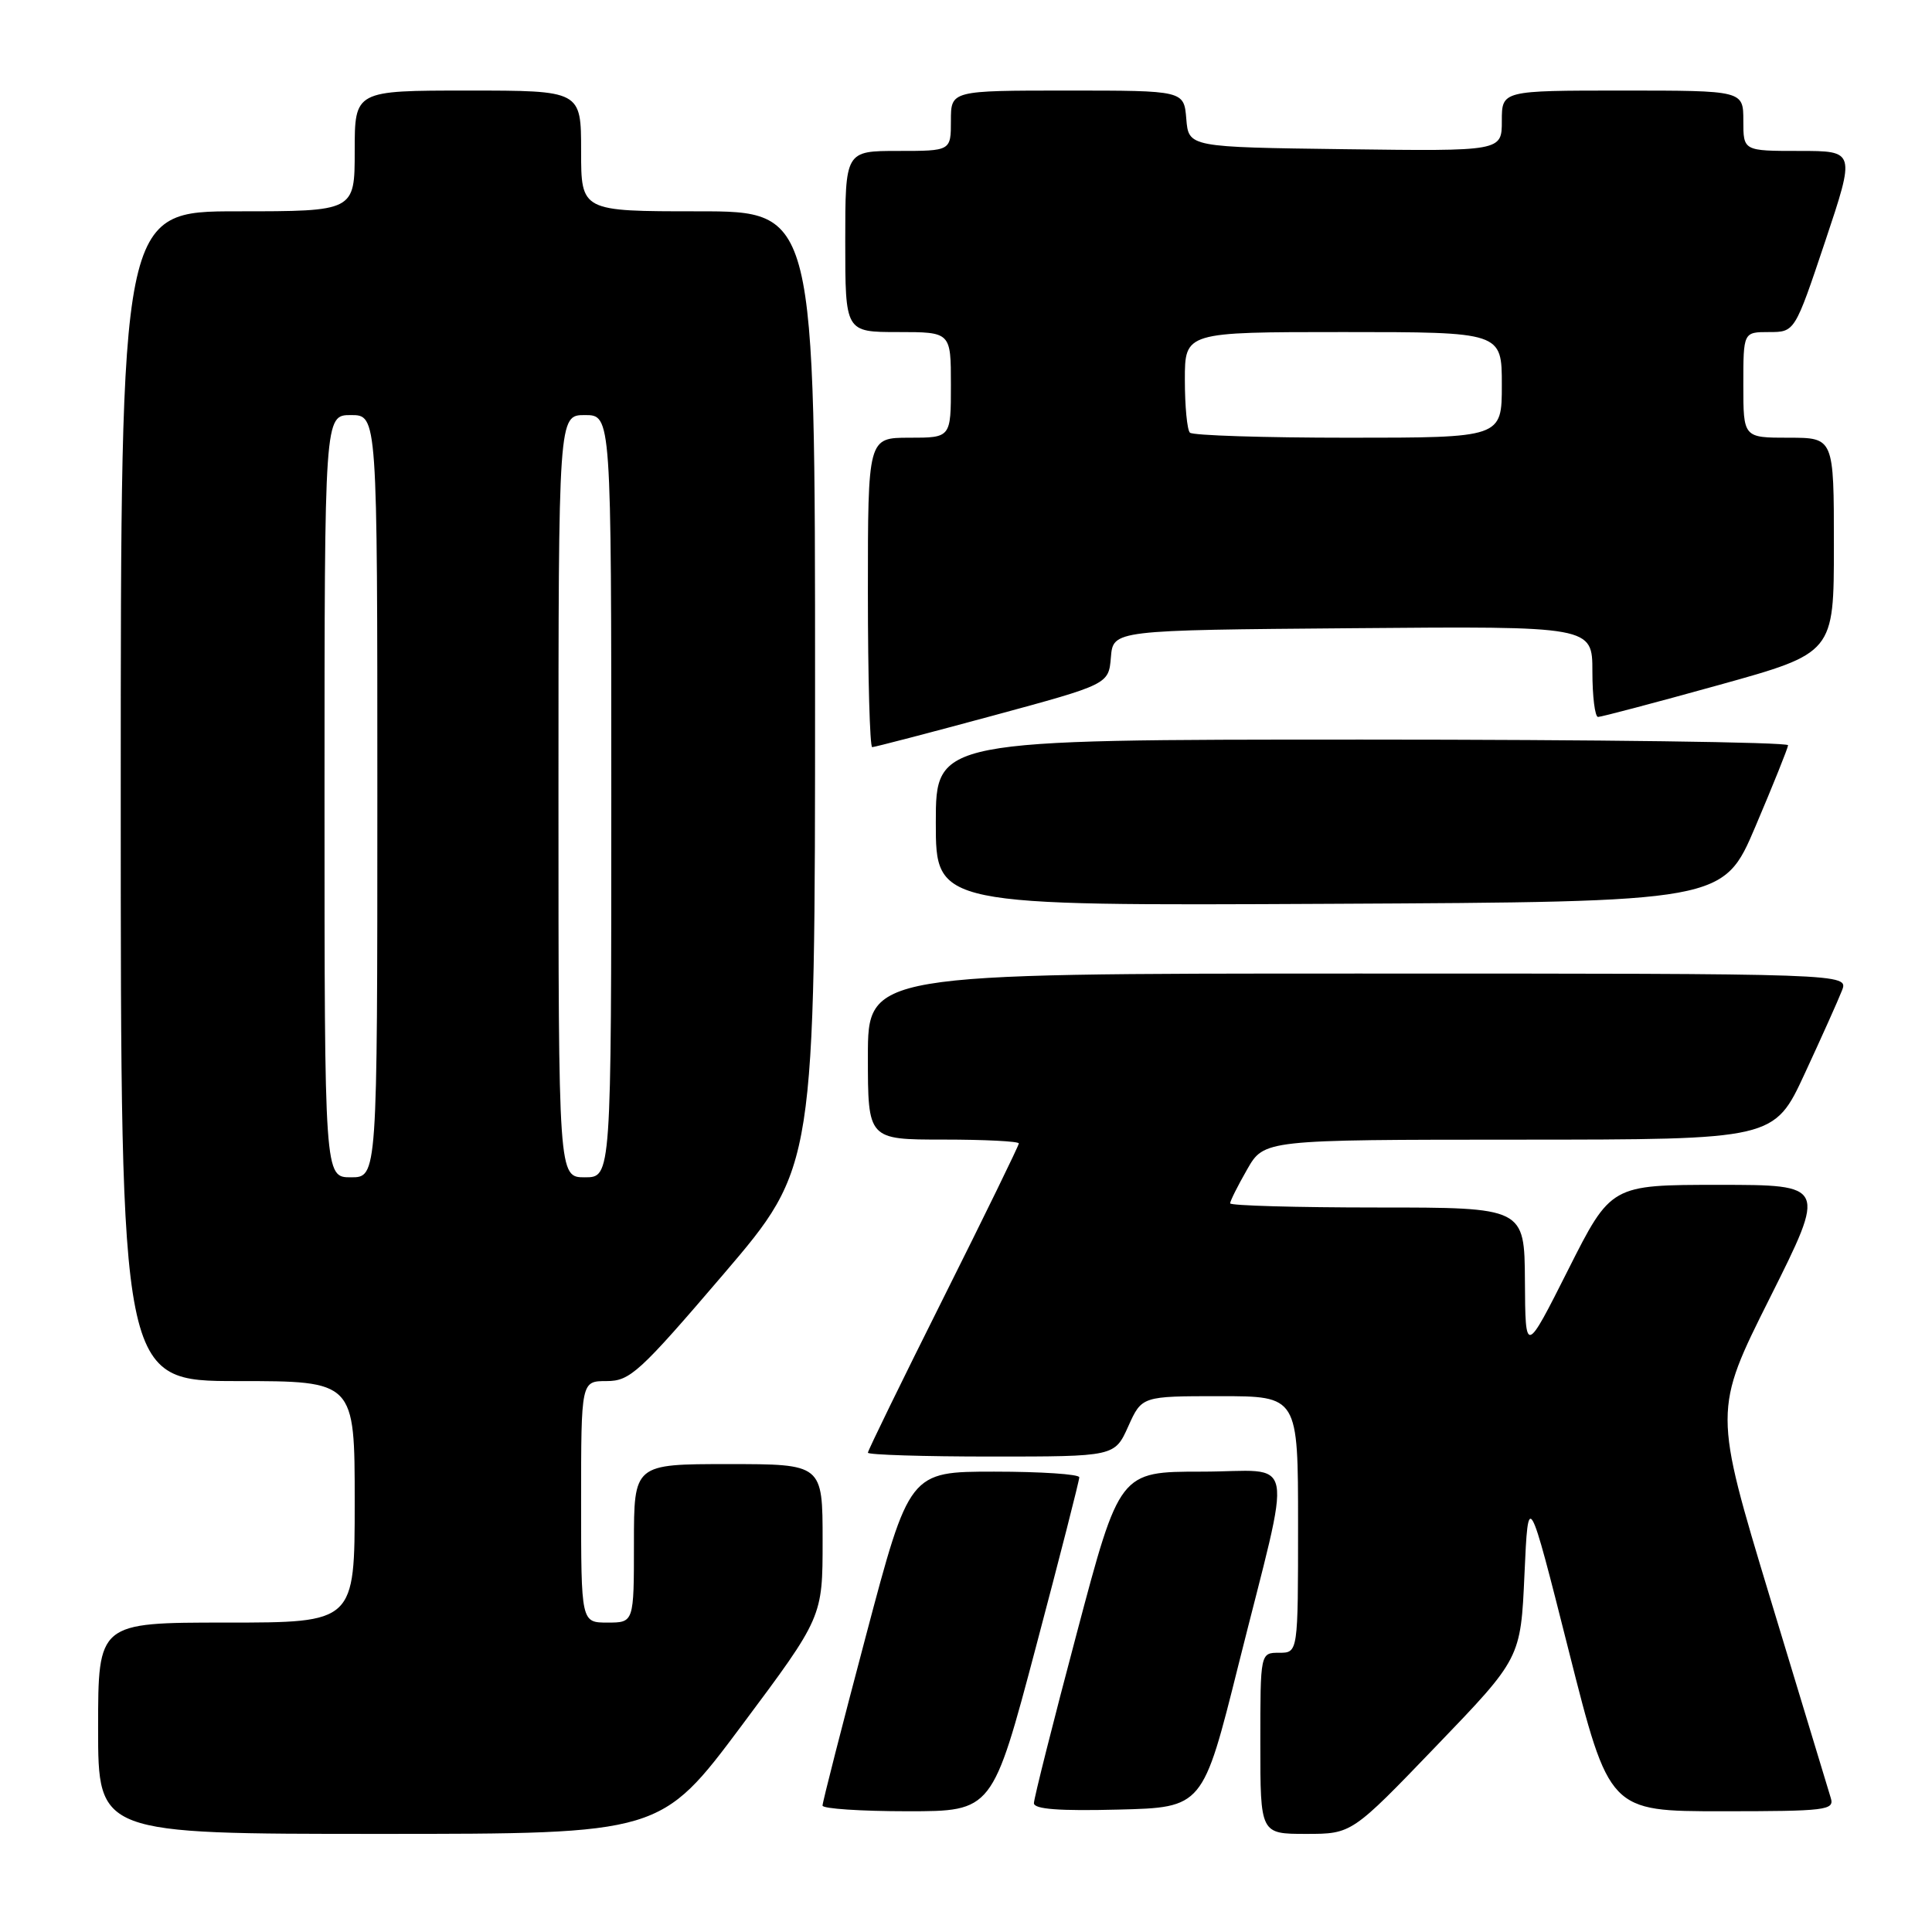 <?xml version="1.0" encoding="UTF-8" standalone="no"?>
<!DOCTYPE svg PUBLIC "-//W3C//DTD SVG 1.1//EN" "http://www.w3.org/Graphics/SVG/1.1/DTD/svg11.dtd" >
<svg xmlns="http://www.w3.org/2000/svg" xmlns:xlink="http://www.w3.org/1999/xlink" version="1.1" viewBox="0 0 256 256">
 <g >
 <path fill="currentColor"
d=" M 98.28 228.64 C 109.00 214.28 109.00 214.28 109.00 204.14 C 109.00 194.00 109.00 194.00 96.50 194.00 C 84.00 194.00 84.00 194.00 84.00 204.50 C 84.00 215.00 84.00 215.00 80.50 215.00 C 77.00 215.00 77.00 215.00 77.00 199.00 C 77.00 183.00 77.00 183.00 80.38 183.00 C 83.48 183.00 84.72 181.87 95.88 168.82 C 108.00 154.63 108.00 154.63 108.00 91.32 C 108.00 28.00 108.00 28.00 92.50 28.00 C 77.00 28.00 77.00 28.00 77.00 20.00 C 77.00 12.00 77.00 12.00 62.00 12.00 C 47.00 12.00 47.00 12.00 47.00 20.00 C 47.00 28.00 47.00 28.00 31.50 28.00 C 16.00 28.00 16.00 28.00 16.00 105.50 C 16.00 183.00 16.00 183.00 31.50 183.00 C 47.00 183.00 47.00 183.00 47.00 199.00 C 47.00 215.00 47.00 215.00 30.00 215.00 C 13.00 215.00 13.00 215.00 13.00 229.00 C 13.00 243.00 13.00 243.00 50.28 243.00 C 87.55 243.00 87.55 243.00 98.28 228.64 Z  M 190.31 231.36 C 201.50 219.73 201.50 219.73 202.00 208.61 C 202.50 197.50 202.50 197.50 207.87 218.75 C 213.24 240.00 213.24 240.00 228.19 240.00 C 241.96 240.00 243.09 239.86 242.59 238.25 C 242.29 237.29 238.67 225.34 234.54 211.70 C 227.04 186.90 227.04 186.90 234.53 171.95 C 242.01 157.00 242.01 157.00 227.74 157.00 C 213.46 157.00 213.46 157.00 207.79 168.25 C 202.12 179.50 202.12 179.50 202.06 169.75 C 202.00 160.00 202.00 160.00 182.50 160.00 C 171.78 160.00 163.00 159.75 163.00 159.45 C 163.00 159.14 164.01 157.12 165.25 154.96 C 167.50 151.02 167.50 151.02 201.30 151.01 C 235.09 151.00 235.09 151.00 239.14 142.25 C 241.37 137.44 243.59 132.49 244.07 131.25 C 244.95 129.00 244.95 129.00 179.98 129.00 C 115.00 129.00 115.00 129.00 115.00 140.00 C 115.00 151.00 115.00 151.00 125.00 151.00 C 130.50 151.00 135.00 151.23 135.00 151.51 C 135.00 151.79 130.50 161.01 125.00 172.00 C 119.50 182.99 115.00 192.21 115.00 192.49 C 115.00 192.77 122.36 193.00 131.35 193.00 C 147.70 193.00 147.70 193.00 149.50 189.00 C 151.30 185.00 151.30 185.00 161.65 185.00 C 172.00 185.00 172.00 185.00 172.00 202.00 C 172.00 219.00 172.00 219.00 169.50 219.00 C 167.00 219.00 167.00 219.00 167.00 231.00 C 167.00 243.00 167.00 243.00 173.06 243.00 C 179.12 243.00 179.12 243.00 190.31 231.36 Z  M 137.26 218.25 C 140.43 206.29 143.02 196.16 143.01 195.75 C 143.01 195.34 137.94 195.00 131.75 195.00 C 120.50 195.00 120.50 195.00 114.74 216.75 C 111.57 228.71 108.98 238.84 108.99 239.25 C 108.99 239.66 114.06 240.00 120.25 240.00 C 131.50 240.00 131.50 240.00 137.26 218.25 Z  M 164.10 220.61 C 171.33 191.73 171.95 195.00 159.22 195.00 C 148.35 195.00 148.35 195.00 142.68 216.40 C 139.55 228.17 137.00 238.31 137.00 238.93 C 137.00 239.73 140.37 239.98 148.19 239.78 C 159.38 239.50 159.38 239.50 164.10 220.61 Z  M 232.61 109.50 C 234.95 104.00 236.89 99.16 236.93 98.75 C 236.97 98.34 211.57 98.00 180.50 98.00 C 124.00 98.00 124.00 98.00 124.00 109.01 C 124.00 120.02 124.00 120.02 176.18 119.76 C 228.36 119.50 228.36 119.50 232.61 109.50 Z  M 131.52 94.84 C 146.90 90.67 146.90 90.67 147.20 87.09 C 147.50 83.50 147.50 83.50 179.25 83.24 C 211.00 82.97 211.00 82.97 211.00 88.99 C 211.00 92.29 211.34 95.00 211.75 95.00 C 212.16 95.00 219.36 93.10 227.75 90.77 C 243.00 86.53 243.00 86.53 243.00 72.27 C 243.00 58.00 243.00 58.00 237.00 58.00 C 231.00 58.00 231.00 58.00 231.00 51.00 C 231.00 44.00 231.00 44.00 234.41 44.00 C 237.82 44.00 237.82 44.00 241.84 32.00 C 245.85 20.00 245.85 20.00 238.43 20.00 C 231.00 20.00 231.00 20.00 231.00 16.00 C 231.00 12.00 231.00 12.00 215.00 12.00 C 199.00 12.00 199.00 12.00 199.00 16.02 C 199.00 20.04 199.00 20.04 178.25 19.77 C 157.50 19.50 157.50 19.50 157.19 15.75 C 156.88 12.00 156.88 12.00 141.44 12.00 C 126.00 12.00 126.00 12.00 126.00 16.00 C 126.00 20.00 126.00 20.00 119.00 20.00 C 112.00 20.00 112.00 20.00 112.00 32.00 C 112.00 44.00 112.00 44.00 119.00 44.00 C 126.00 44.00 126.00 44.00 126.00 51.00 C 126.00 58.00 126.00 58.00 120.50 58.00 C 115.00 58.00 115.00 58.00 115.00 78.50 C 115.00 89.78 115.26 99.00 115.57 99.00 C 115.88 99.00 123.06 97.13 131.52 94.84 Z  M 43.00 105.50 C 43.00 55.00 43.00 55.00 46.50 55.00 C 50.00 55.00 50.00 55.00 50.00 105.50 C 50.00 156.00 50.00 156.00 46.50 156.00 C 43.00 156.00 43.00 156.00 43.00 105.50 Z  M 74.00 105.50 C 74.00 55.00 74.00 55.00 77.50 55.00 C 81.00 55.00 81.00 55.00 81.00 105.50 C 81.00 156.00 81.00 156.00 77.50 156.00 C 74.00 156.00 74.00 156.00 74.00 105.50 Z  M 157.67 57.33 C 157.30 56.97 157.00 53.82 157.00 50.33 C 157.00 44.00 157.00 44.00 178.00 44.00 C 199.00 44.00 199.00 44.00 199.00 51.00 C 199.00 58.00 199.00 58.00 178.67 58.00 C 167.48 58.00 158.03 57.70 157.67 57.33 Z "/>
</g>
</svg>